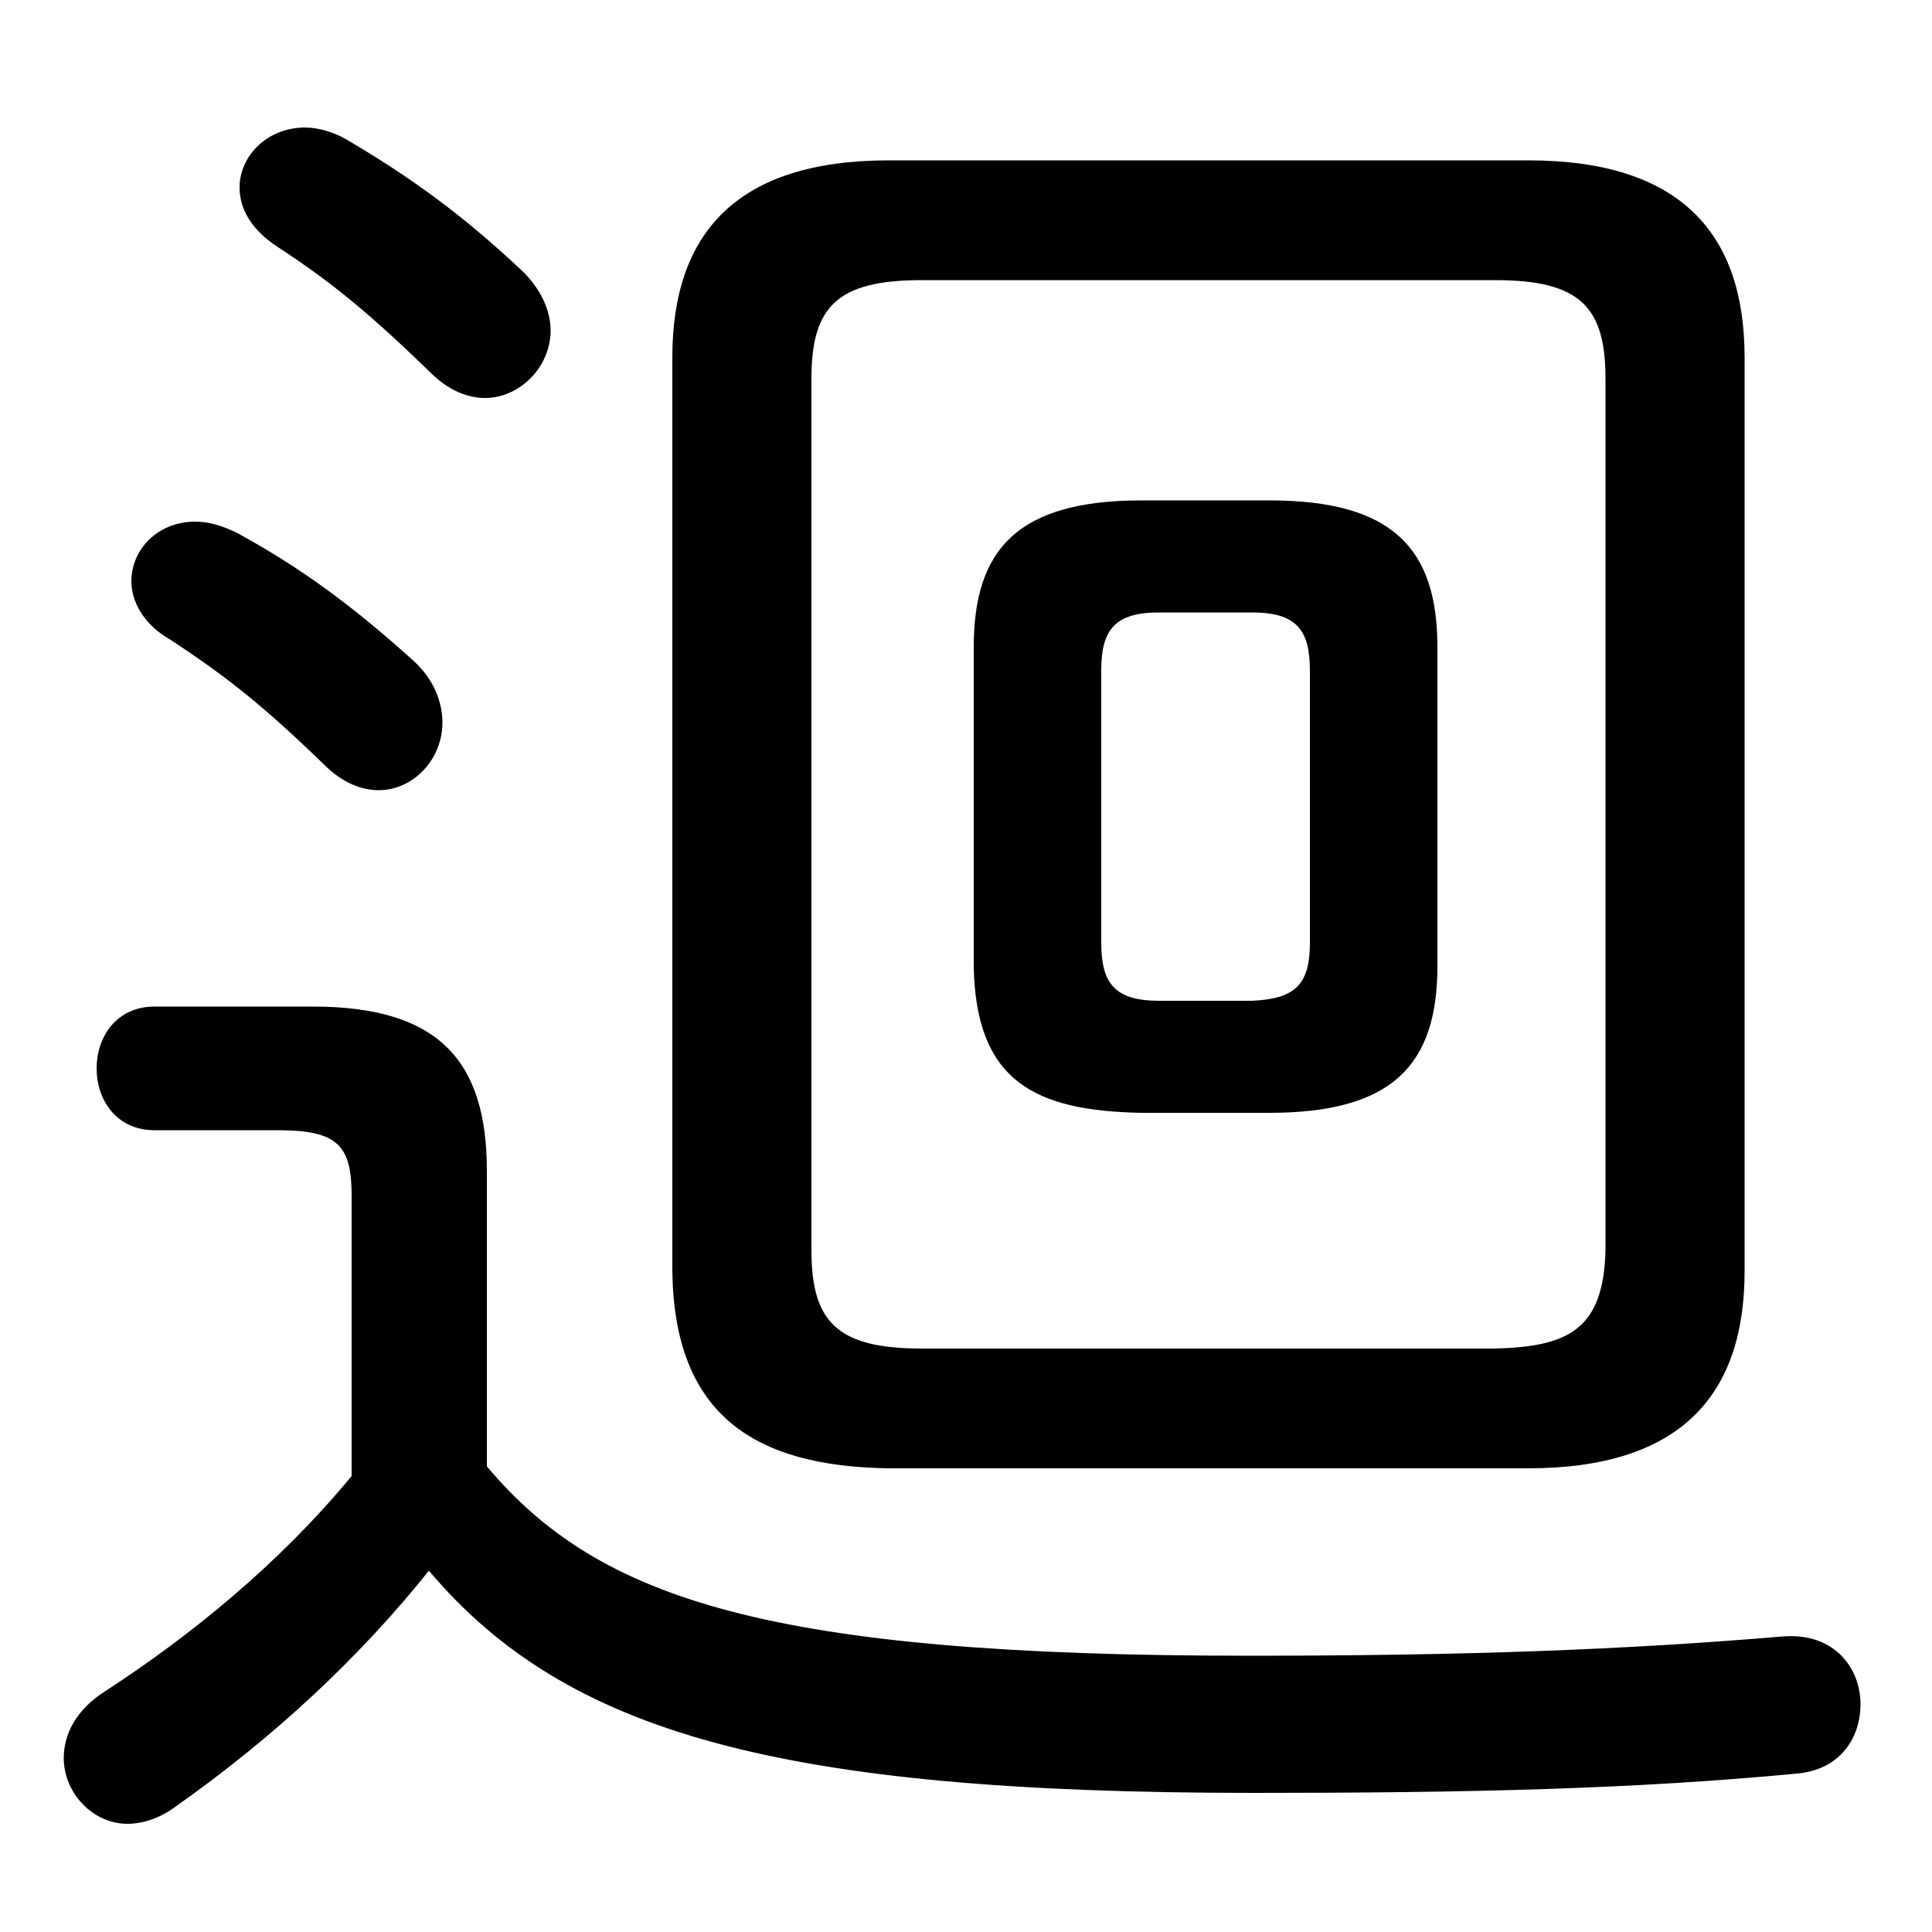 <svg xmlns="http://www.w3.org/2000/svg" viewBox="0 -44.0 50.0 50.0">
    <rect x="0" y="-44.0" width="50.0" height="50.0" fill="#808080" stroke="none"/>
    <g transform="scale(1, -1)">
        <!-- ボディの枠 -->
        <rect x="0" y="-6.0" width="50.0" height="50.0"
            stroke="white" fill="white"/>
        <!-- グリフ座標系の原点 -->
        <circle cx="0" cy="0" r="5" fill="white"/>
        <!-- グリフのアウトライン -->
        <g style="fill:black;stroke:#000000;stroke-width:0;stroke-linecap:round;stroke-linejoin:round;">
        <path d="M 32.85 15.2 C 36.05 15.2 37.2 16.45 37.2 19.0 L 37.2 27.25 C 37.2 29.8 36.05 31.05 32.85 31.05 L 29.55 31.05 C 26.35 31.05 25.2 29.8 25.2 27.25 L 25.2 19.0 C 25.25 16.0 26.8 15.25 29.55 15.2 Z M 30.0 18.1 C 28.85 18.1 28.5 18.55 28.5 19.6 L 28.5 26.65 C 28.5 27.7 28.85 28.15 30.0 28.15 L 32.4 28.15 C 33.55 28.15 33.9 27.7 33.9 26.65 L 33.9 19.6 C 33.9 18.5 33.5 18.15 32.4 18.1 Z M 39.55 6.0 C 43.5 6.0 45.15 7.9 45.15 11.1 L 45.15 34.75 C 45.15 37.95 43.5 39.85 39.55 39.85 L 23.0 39.85 C 19.05 39.85 17.4 37.95 17.4 34.75 L 17.4 11.1 C 17.45 7.4 19.5 6.05 23.0 6.0 Z M 23.85 9.1 C 21.65 9.1 21.0 9.8 21.0 11.65 L 21.0 34.2 C 21.0 36.05 21.65 36.75 23.85 36.75 L 38.7 36.75 C 40.9 36.75 41.55 36.05 41.55 34.2 L 41.55 11.65 C 41.5 9.6 40.6 9.15 38.7 9.1 Z M 12.6 13.7 C 12.6 16.55 11.35 17.95 8.1 17.95 L 4.0 17.95 C 3.0 17.95 2.5 17.15 2.5 16.35 C 2.5 15.55 3.0 14.75 4.0 14.75 L 7.2 14.75 C 8.75 14.75 9.1 14.35 9.1 13.05 L 9.1 5.8 C 7.2 3.5 4.9 1.65 2.75 0.25 C 1.95 -0.25 1.65 -0.9 1.65 -1.5 C 1.65 -2.4 2.4 -3.2 3.3 -3.2 C 3.7 -3.2 4.15 -3.05 4.55 -2.75 C 7.1 -0.95 9.3 1.1 11.1 3.35 C 14.65 -0.85 20.15 -2.4 32.45 -2.4 C 38.05 -2.4 42.3 -2.3 46.5 -1.9 C 47.65 -1.8 48.15 -0.95 48.15 -0.1 C 48.15 0.8 47.5 1.75 46.15 1.65 C 42.0 1.3 37.9 1.15 32.3 1.15 C 19.9 1.15 15.5 2.6 12.6 6.05 Z M 8.95 40.4 C 8.6 40.6 8.2 40.7 7.9 40.7 C 6.9 40.7 6.2 39.95 6.2 39.15 C 6.2 38.6 6.5 38.05 7.2 37.6 C 8.65 36.65 9.6 35.85 11.15 34.35 C 11.6 33.9 12.1 33.7 12.55 33.7 C 13.45 33.7 14.25 34.5 14.25 35.45 C 14.25 35.95 14.0 36.55 13.45 37.05 C 11.95 38.45 10.65 39.4 8.95 40.4 Z M 6.15 30.2 C 5.75 30.4 5.4 30.5 5.05 30.5 C 4.1 30.5 3.4 29.8 3.4 28.95 C 3.4 28.45 3.7 27.85 4.4 27.45 C 5.85 26.5 6.8 25.75 8.4 24.2 C 8.85 23.75 9.35 23.55 9.8 23.55 C 10.7 23.55 11.45 24.35 11.45 25.3 C 11.45 25.8 11.25 26.4 10.7 26.9 C 9.15 28.3 7.8 29.3 6.15 30.2 Z"/>
    </g>
    </g>
</svg>

